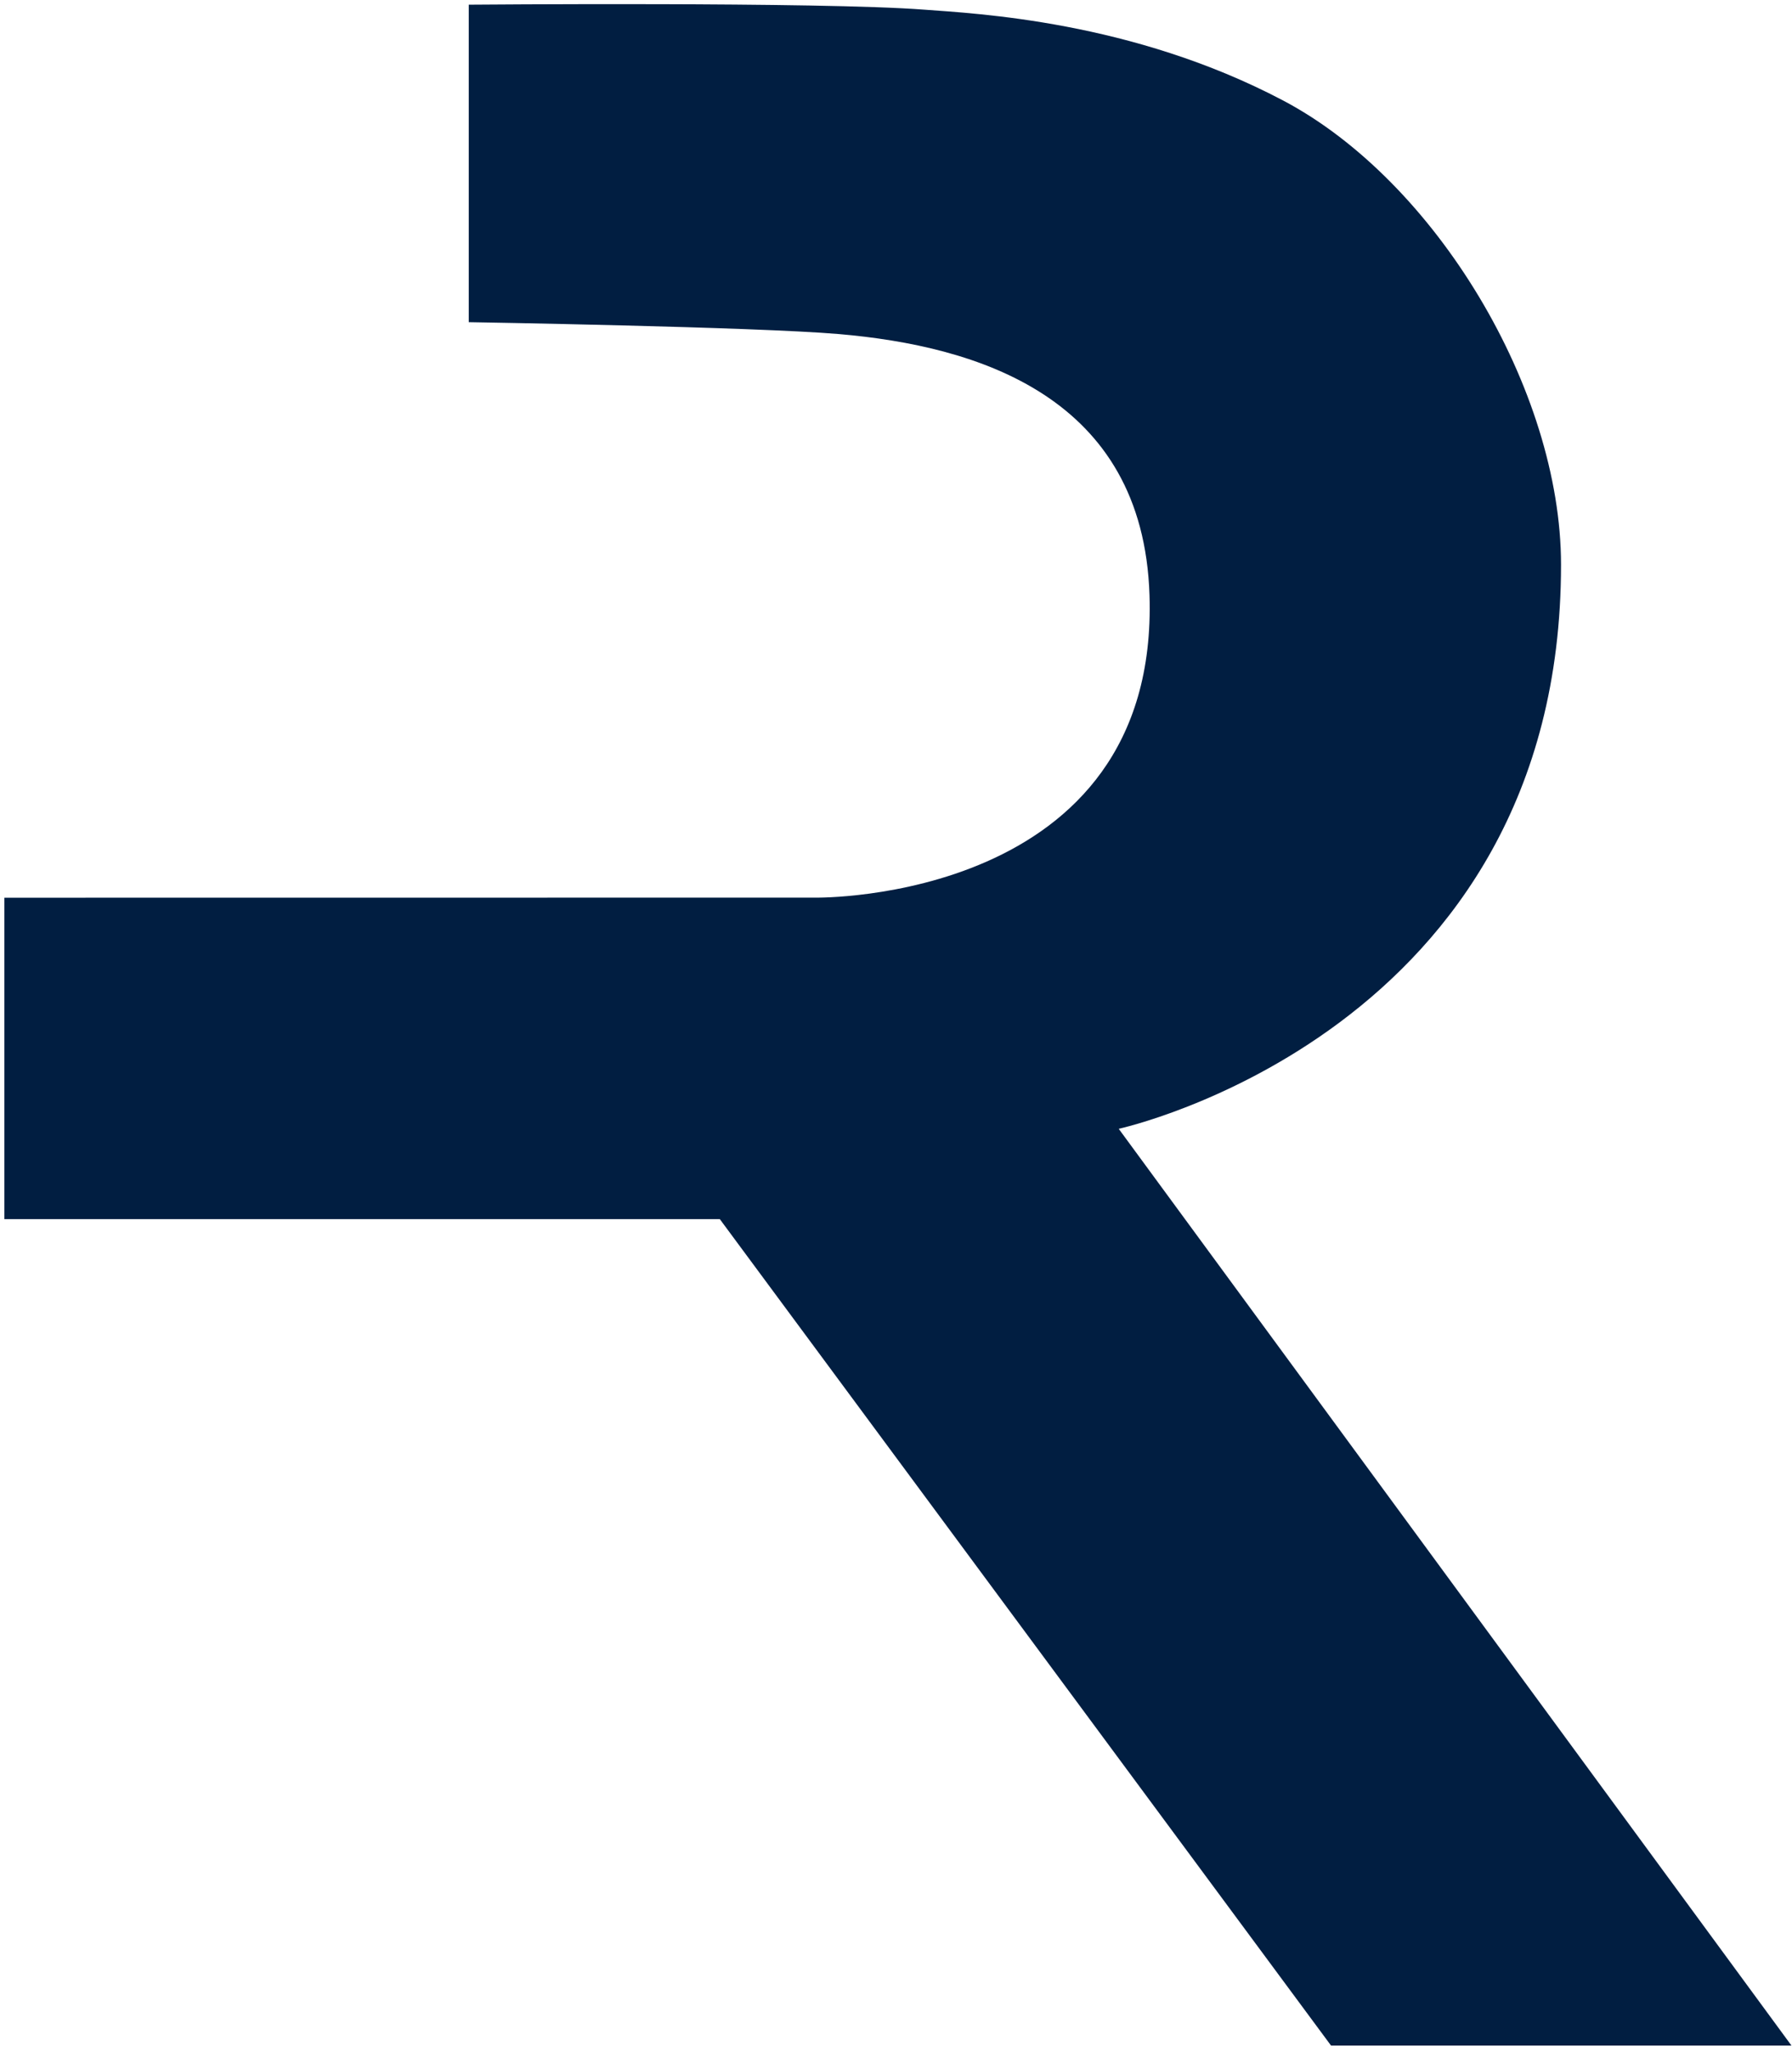 <svg width="241" height="276" viewBox="0 0 241 276" fill="none" xmlns="http://www.w3.org/2000/svg">
    <path d="M63.04 43.332V0.631C63.04 0.631 110.417 0.228 124.297 1.299C131.248 1.827 152.217 2.794 172.539 13.506C193.048 24.316 209.937 52.403 209.937 75.958C209.937 138.88 150.453 151.824 150.453 151.824L240.931 275.132H179.009L96.805 163.971H0.589V120.742L109.751 120.731C109.751 120.731 155.927 121.398 154.592 80.028C153.725 53.339 131.501 46.538 112.817 44.932C101.451 43.96 63.04 43.332 63.04 43.332Z"
          fill="#011E41"/>
</svg>
